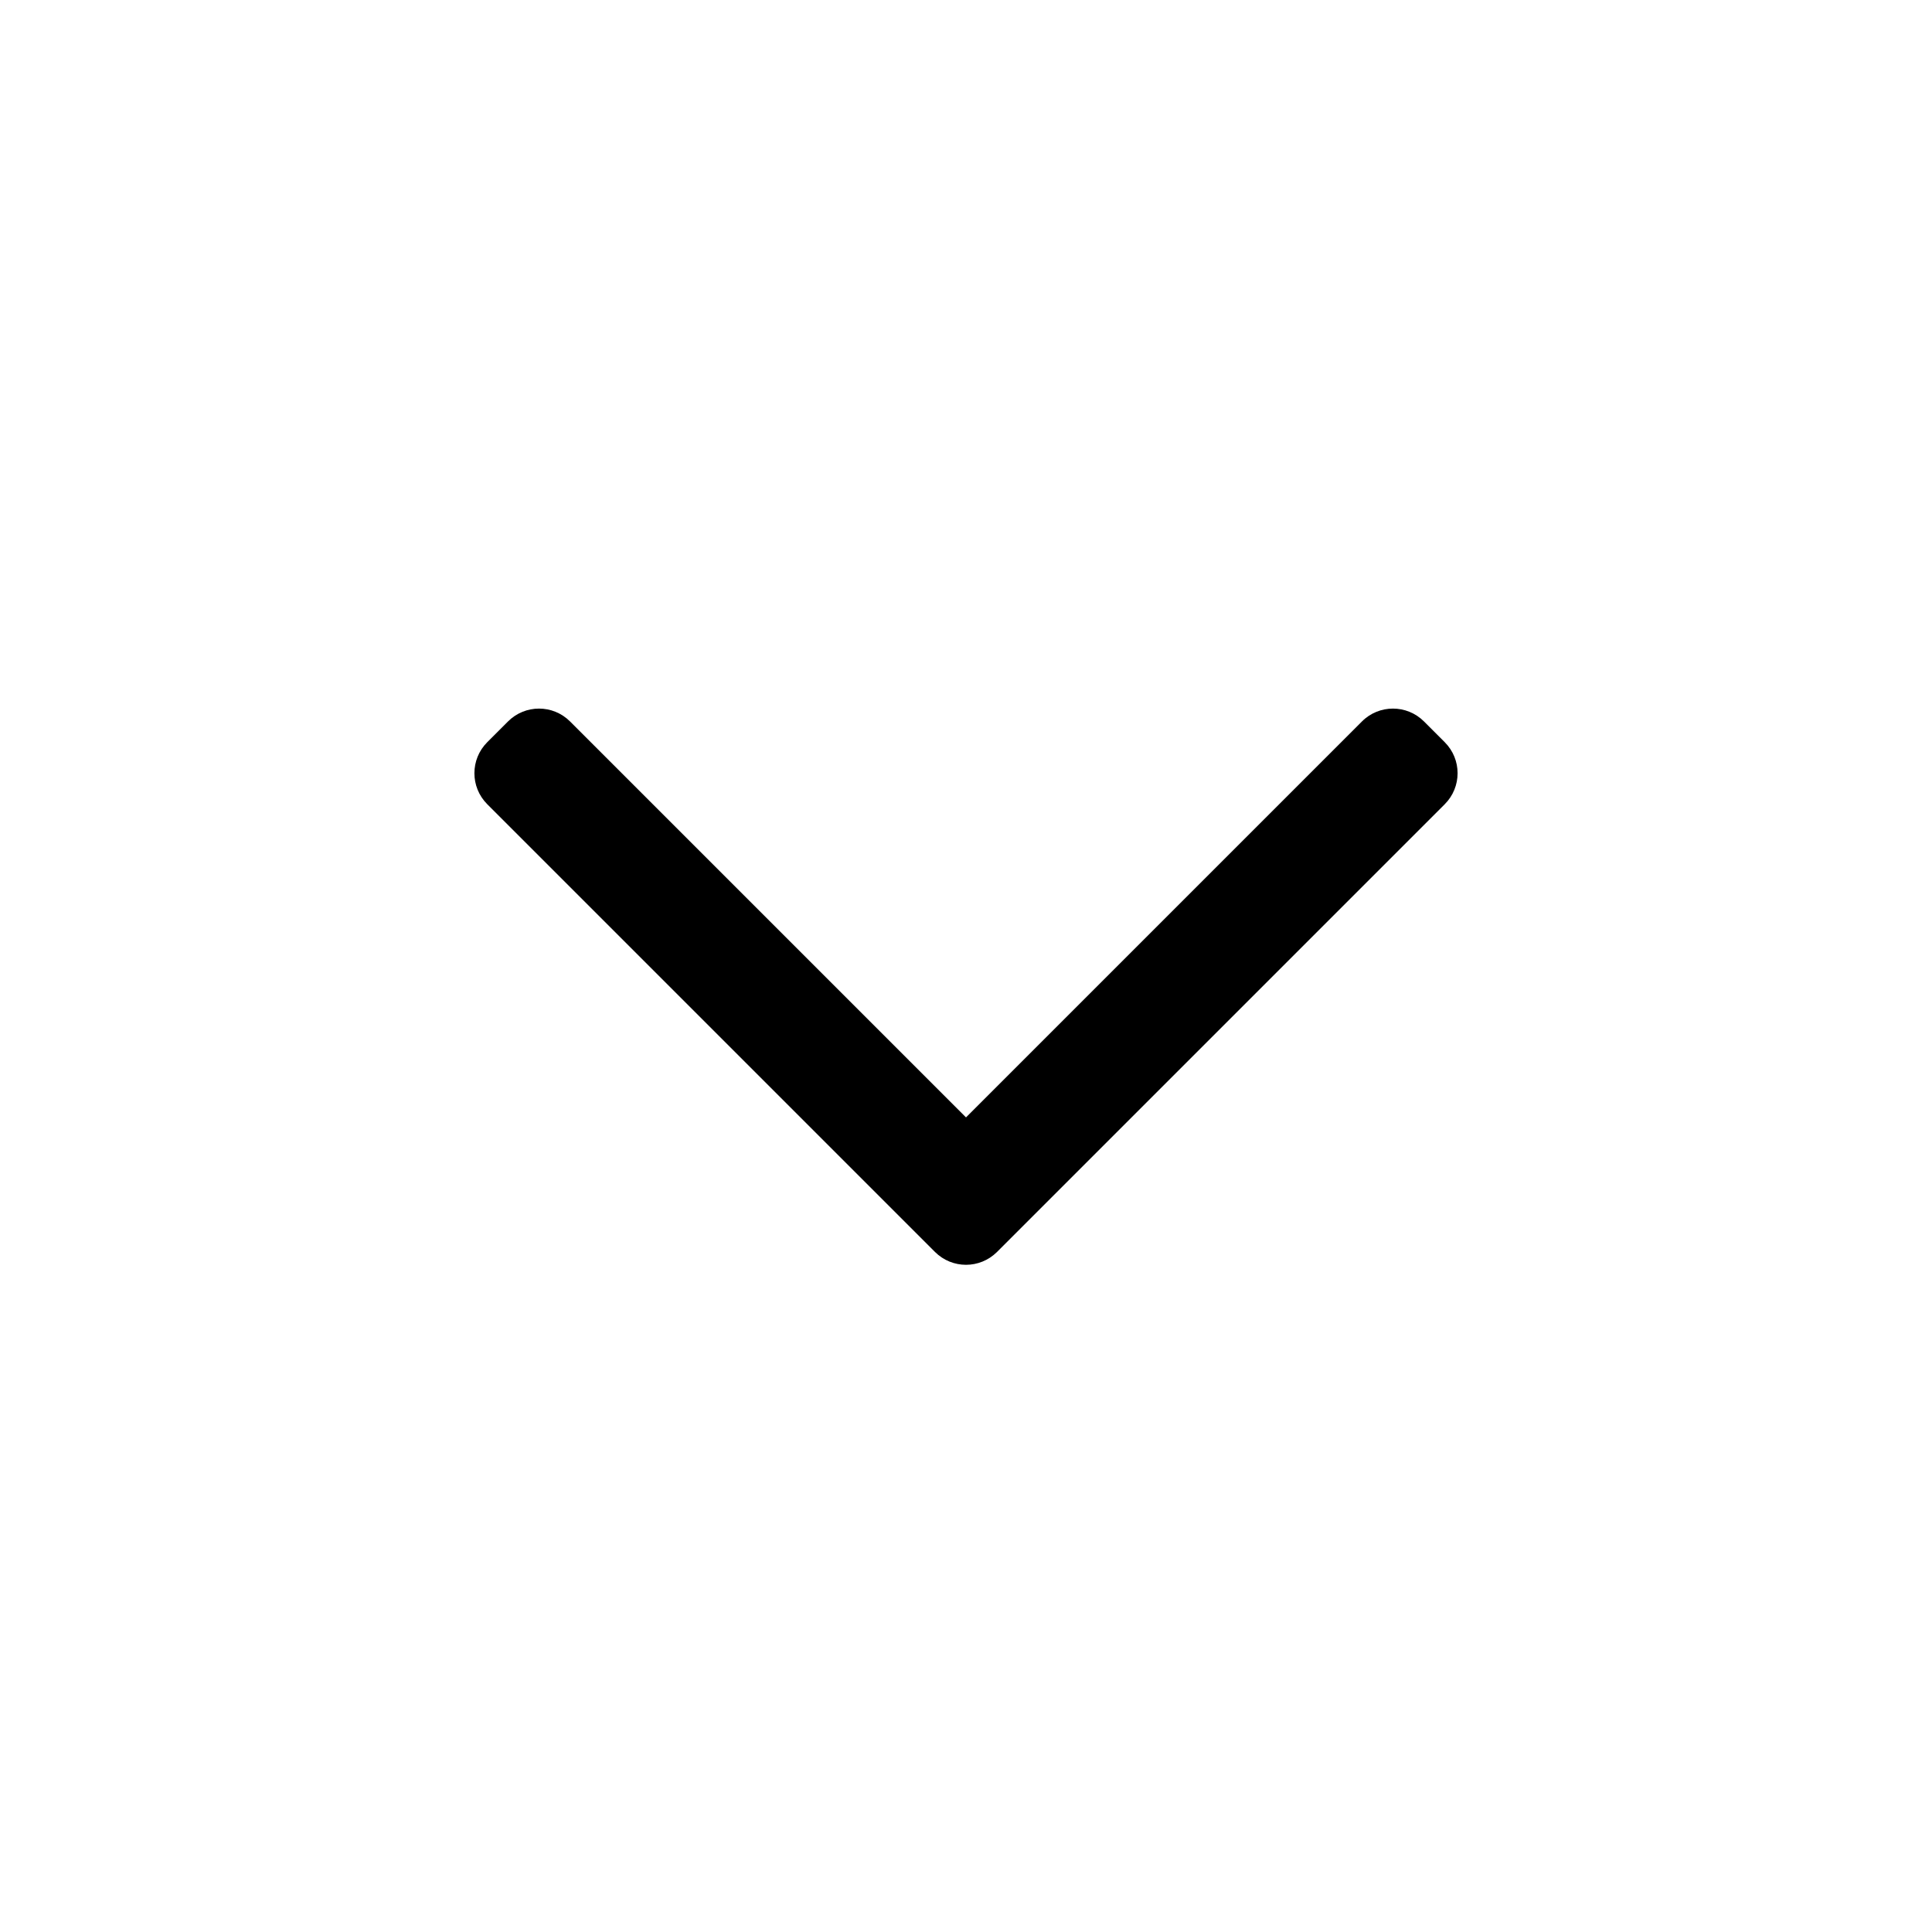 <svg width="33" height="33" viewBox="0 0 33 33" fill="none" xmlns="http://www.w3.org/2000/svg">
<path fill-rule="evenodd" clip-rule="evenodd" d="M17.03 21.384C16.737 21.677 16.263 21.677 15.97 21.384L8.323 13.737C8.03 13.444 8.03 12.97 8.323 12.677L8.677 12.323C8.97 12.03 9.444 12.03 9.737 12.323L16.5 19.086L23.263 12.323C23.555 12.03 24.03 12.03 24.323 12.323L24.677 12.677C24.97 12.97 24.97 13.444 24.677 13.737L17.03 21.384Z" fill="black"/>
</svg>
